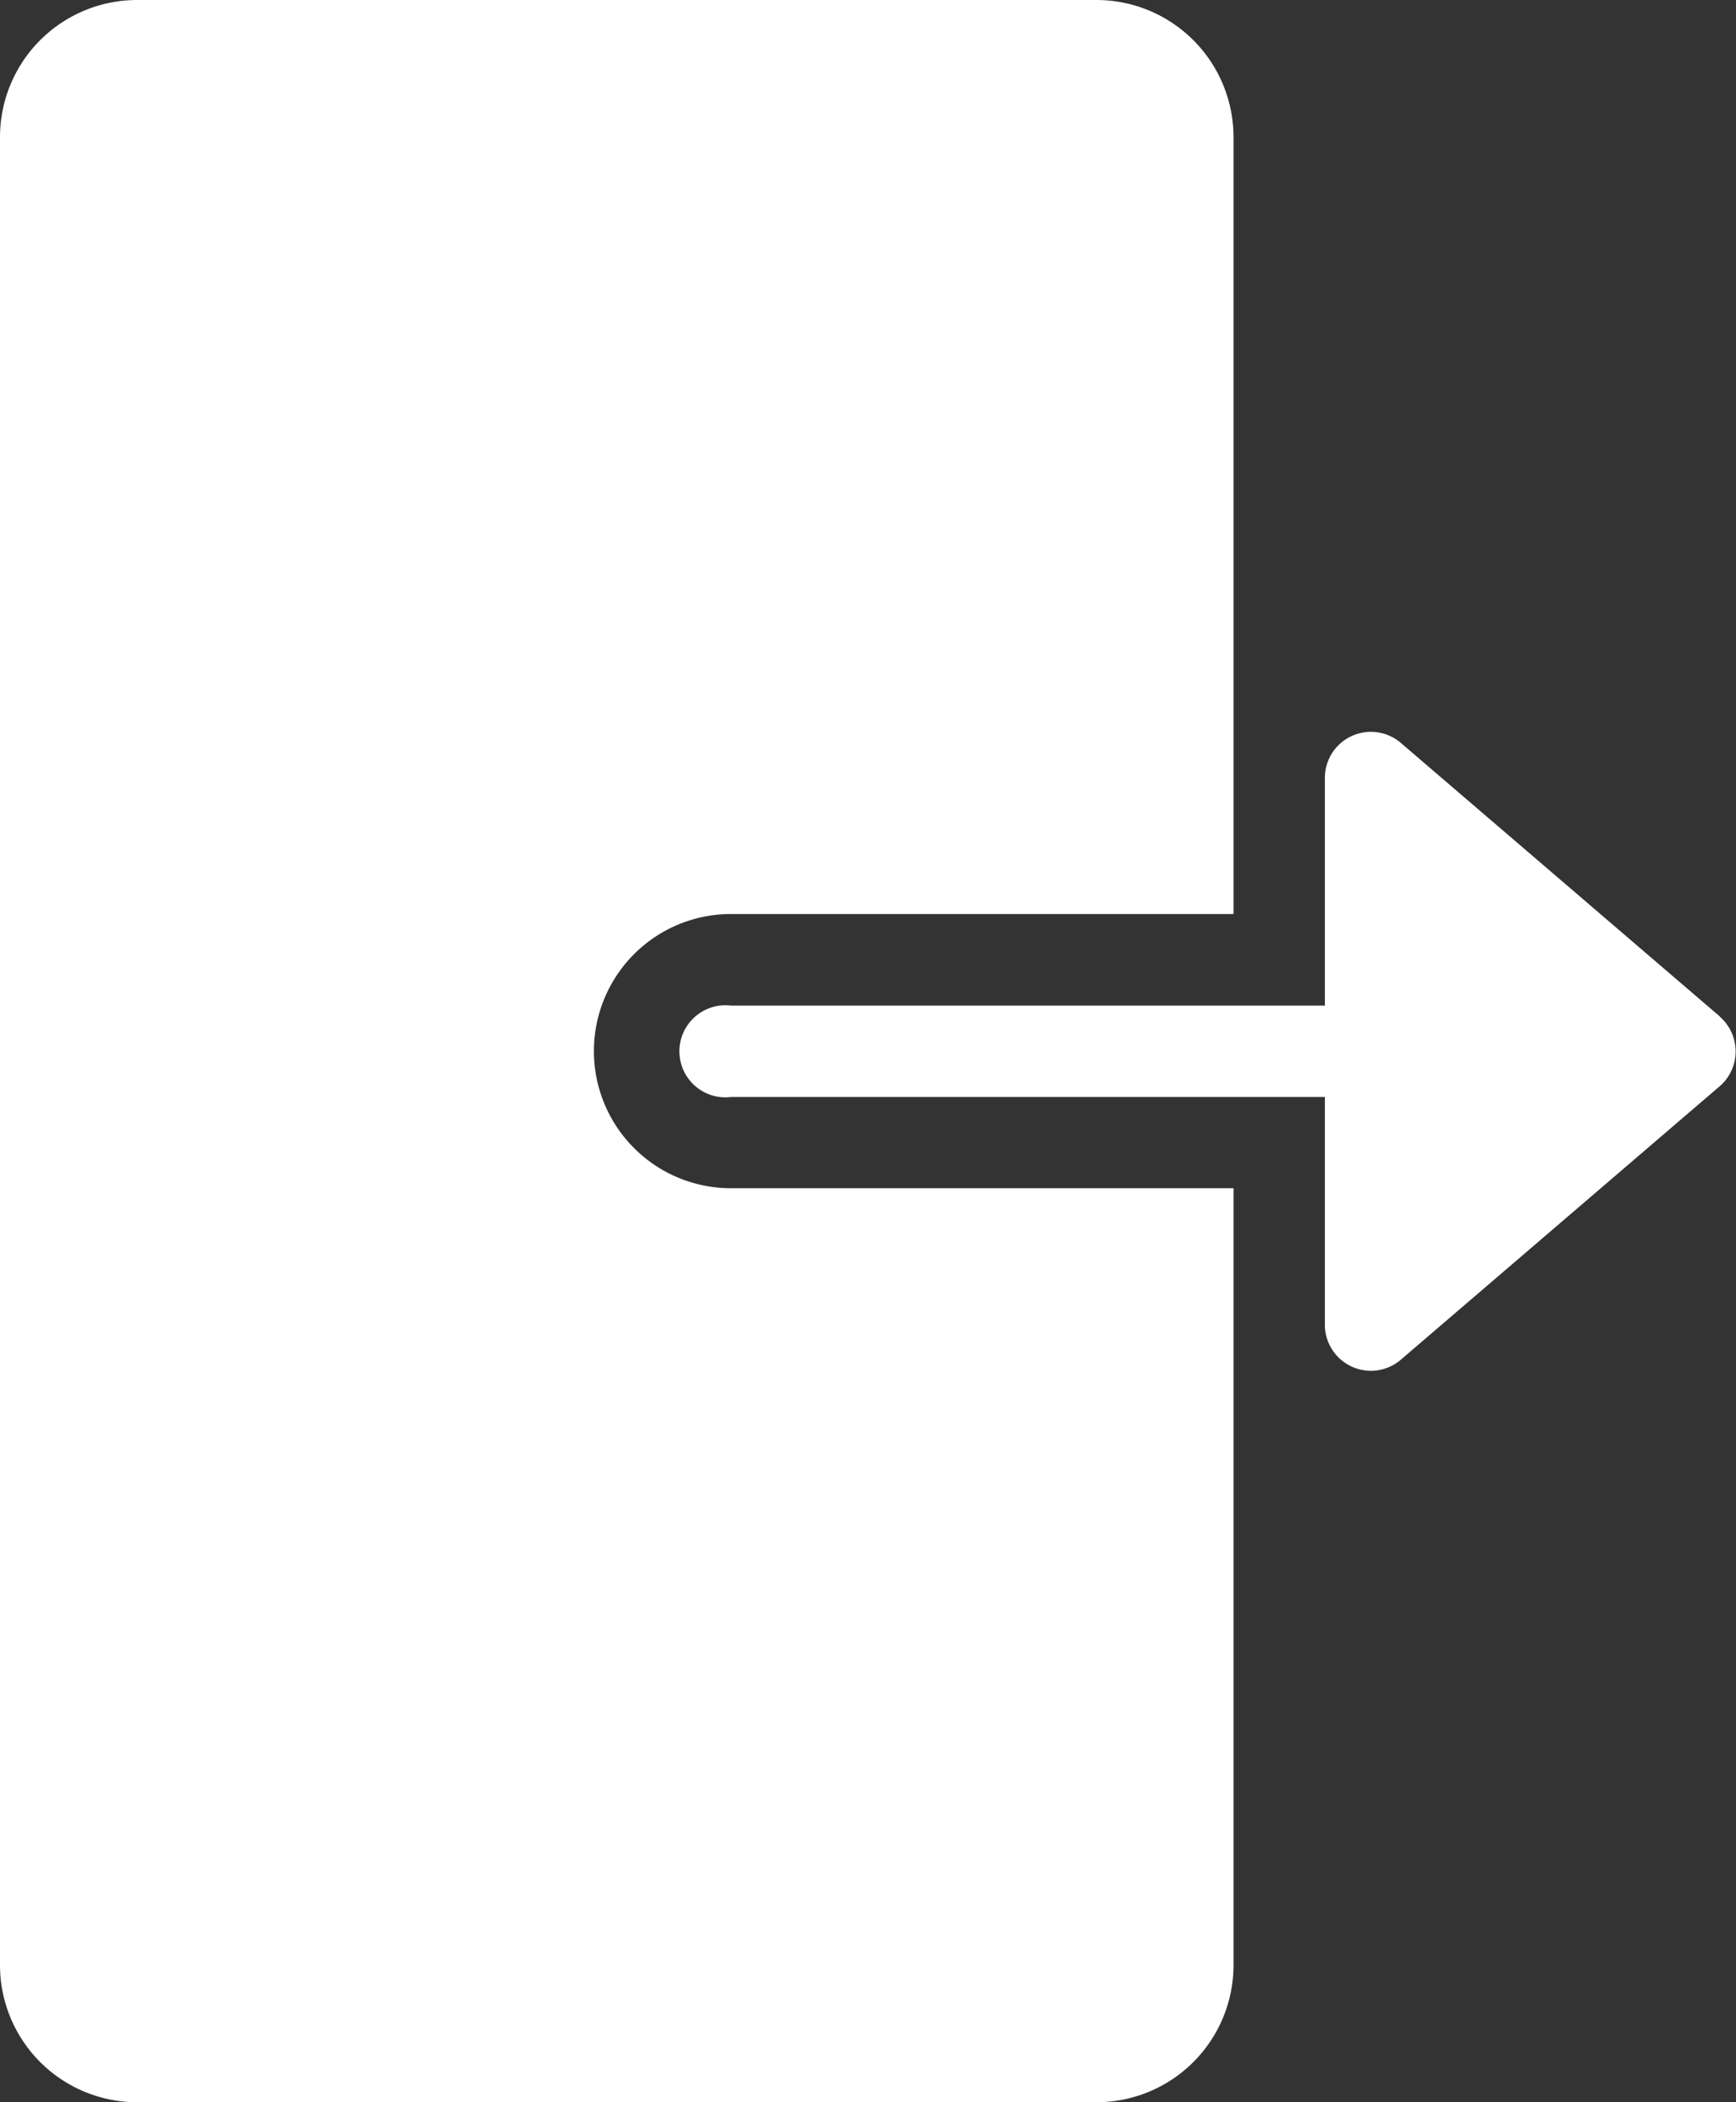 <svg id="Component_13_1" data-name="Component 13 – 1" xmlns="http://www.w3.org/2000/svg" width="22.633" height="27.398" viewBox="0 0 22.633 27.398">
  <rect x="0" y="0" width="22.633" height="27.398" fill="#333333" stroke="none"/>
  <path id="Path_15" data-name="Path 15" d="M193.279,94.236h6.552v10.125a1.788,1.788,0,0,1-1.787,1.787H185.536a1.788,1.788,0,0,1-1.787-1.787V80.537a1.788,1.788,0,0,1,1.787-1.787h12.508a1.788,1.788,0,0,1,1.787,1.787V90.662h-6.552a1.787,1.787,0,1,0,0,3.574ZM206.174,92l-4.169-3.574a.6.6,0,0,0-.983.452v2.978H193.28a.6.6,0,1,0,0,1.191h7.742v2.978a.6.6,0,0,0,.983.452l4.169-3.574a.6.6,0,0,0,0-.9Z" transform="translate(-183.749 -78.75)" fill="#fff"/>
</svg>
